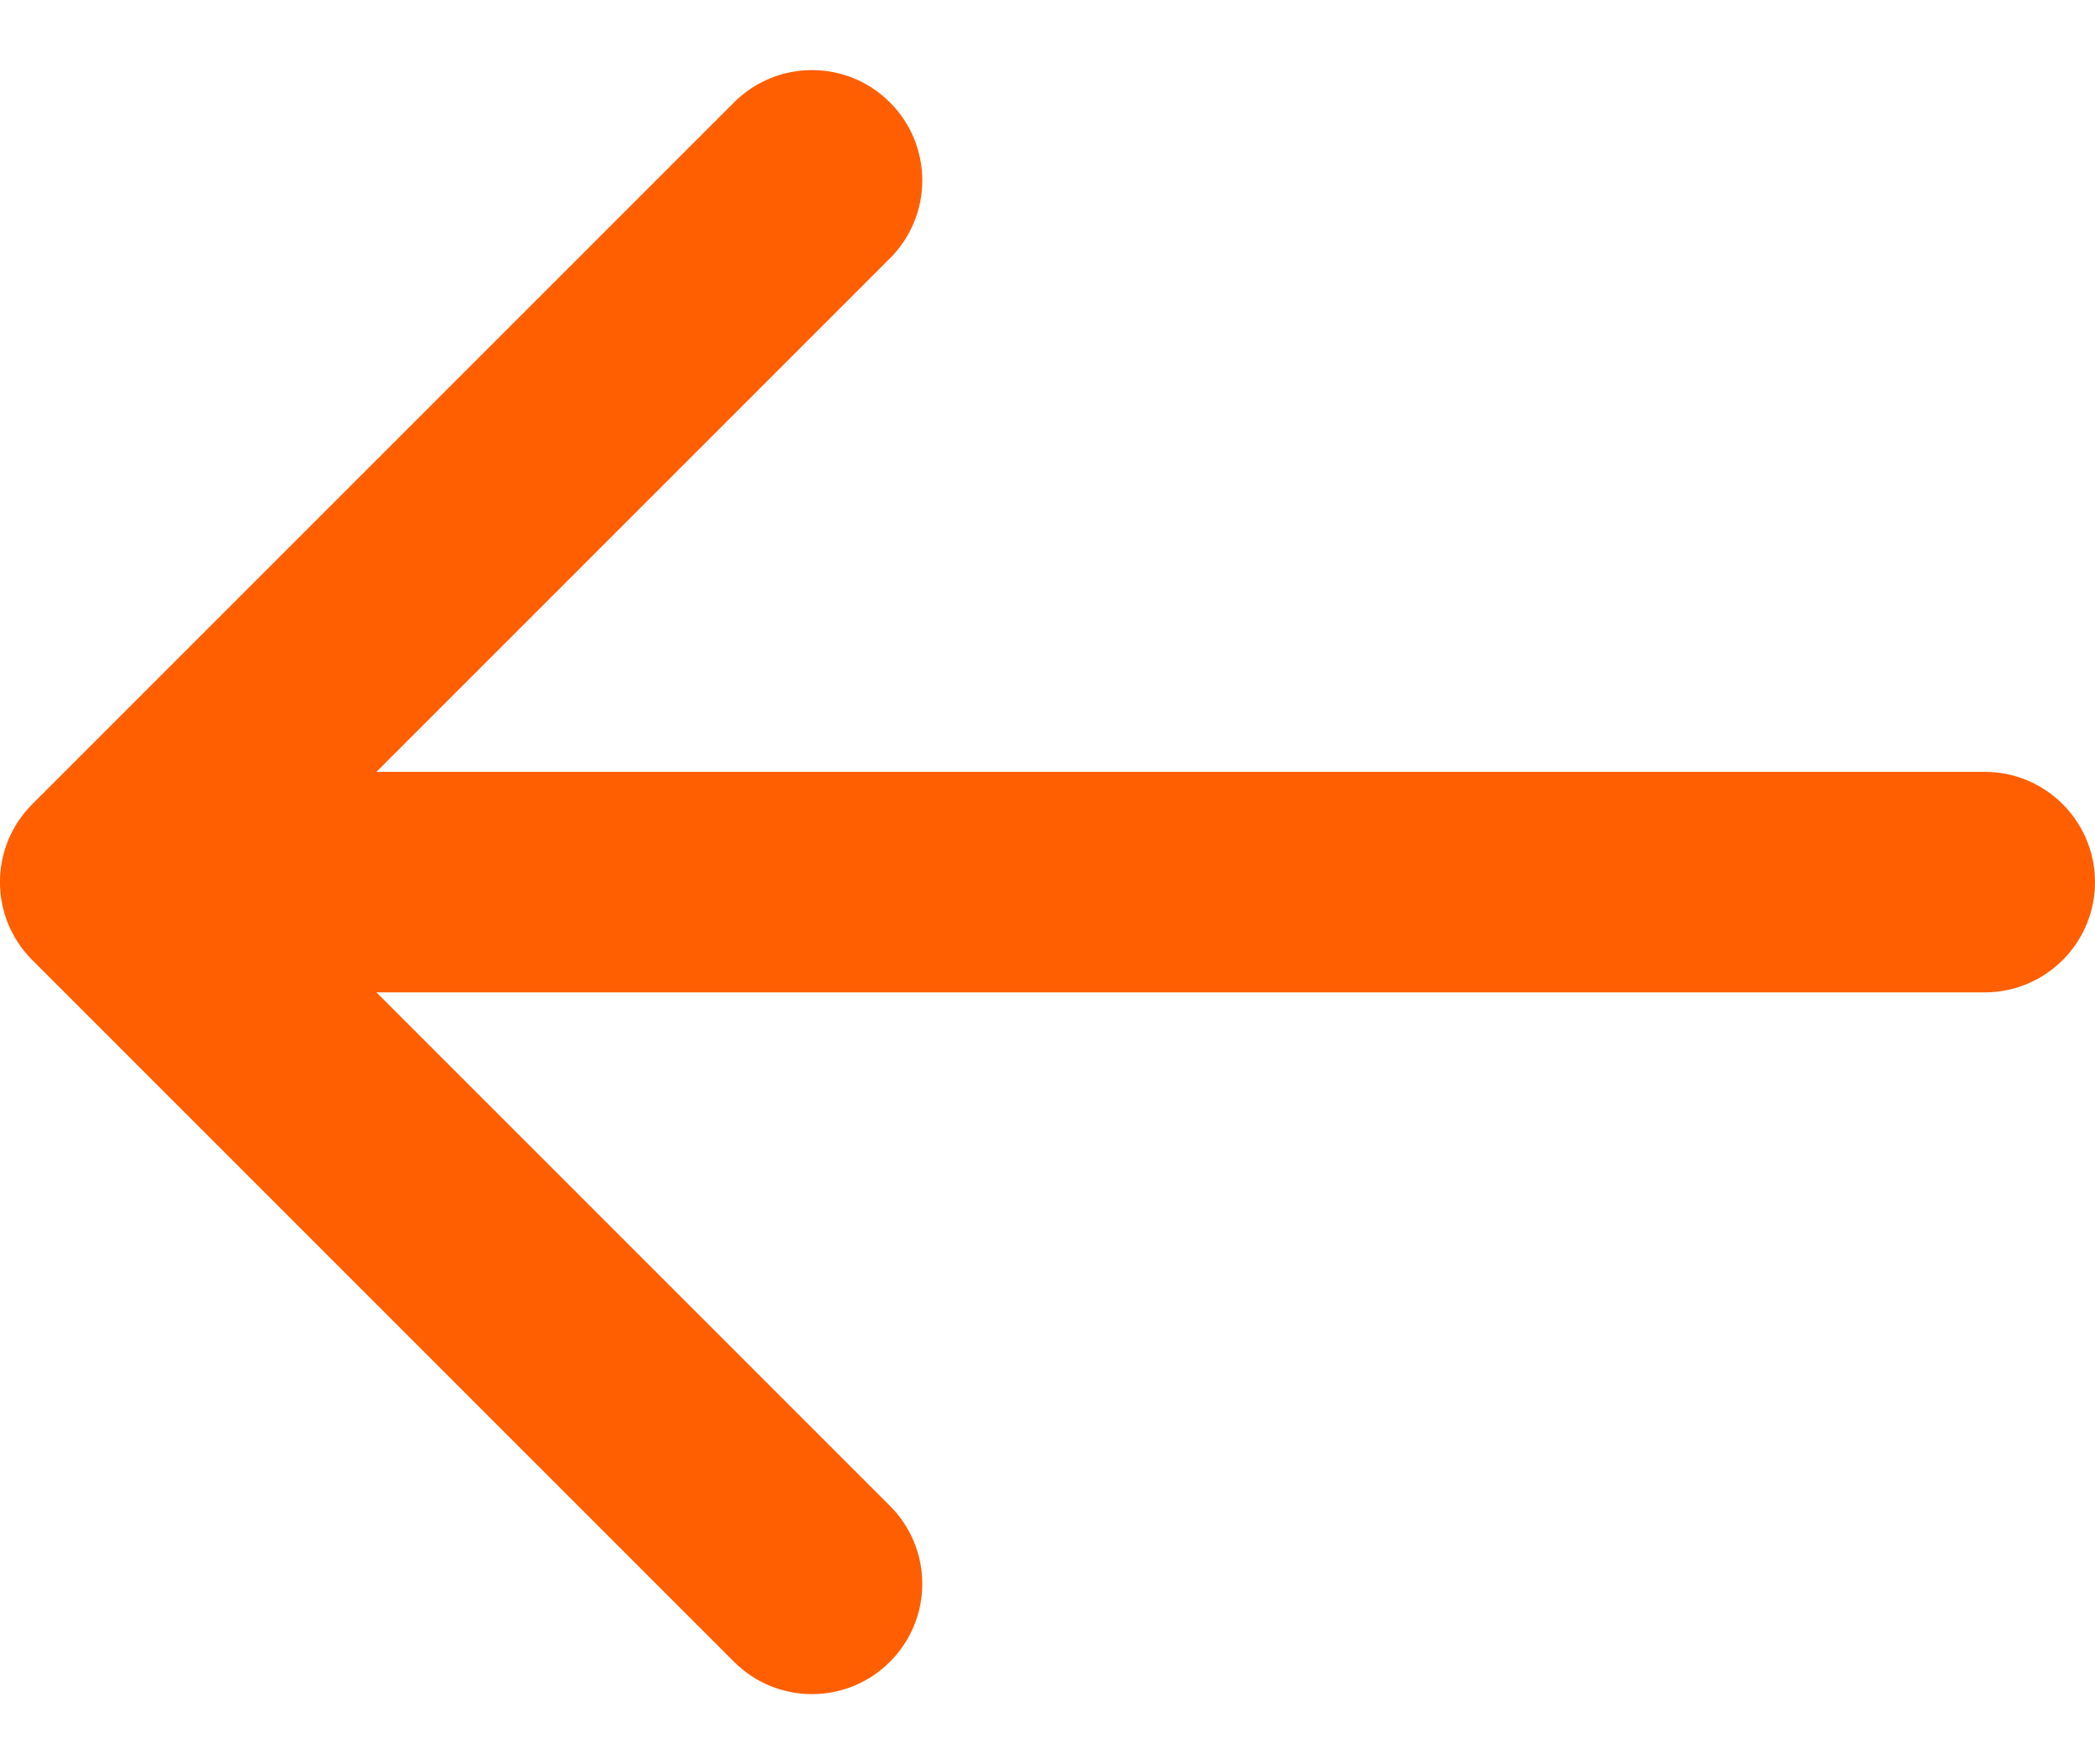 <svg width="19" height="16" viewBox="0 0 19 16" fill="none" xmlns="http://www.w3.org/2000/svg">
<path id="Arrow 1" d="M18 9C18.552 9 19 8.552 19 8C19 7.448 18.552 7 18 7V9ZM0.293 7.293C-0.098 7.683 -0.098 8.317 0.293 8.707L6.657 15.071C7.047 15.462 7.681 15.462 8.071 15.071C8.462 14.681 8.462 14.047 8.071 13.657L2.414 8L8.071 2.343C8.462 1.953 8.462 1.319 8.071 0.929C7.681 0.538 7.047 0.538 6.657 0.929L0.293 7.293ZM18 7L1 7V9L18 9V7Z" fill="#FF5F00"/>
</svg>

